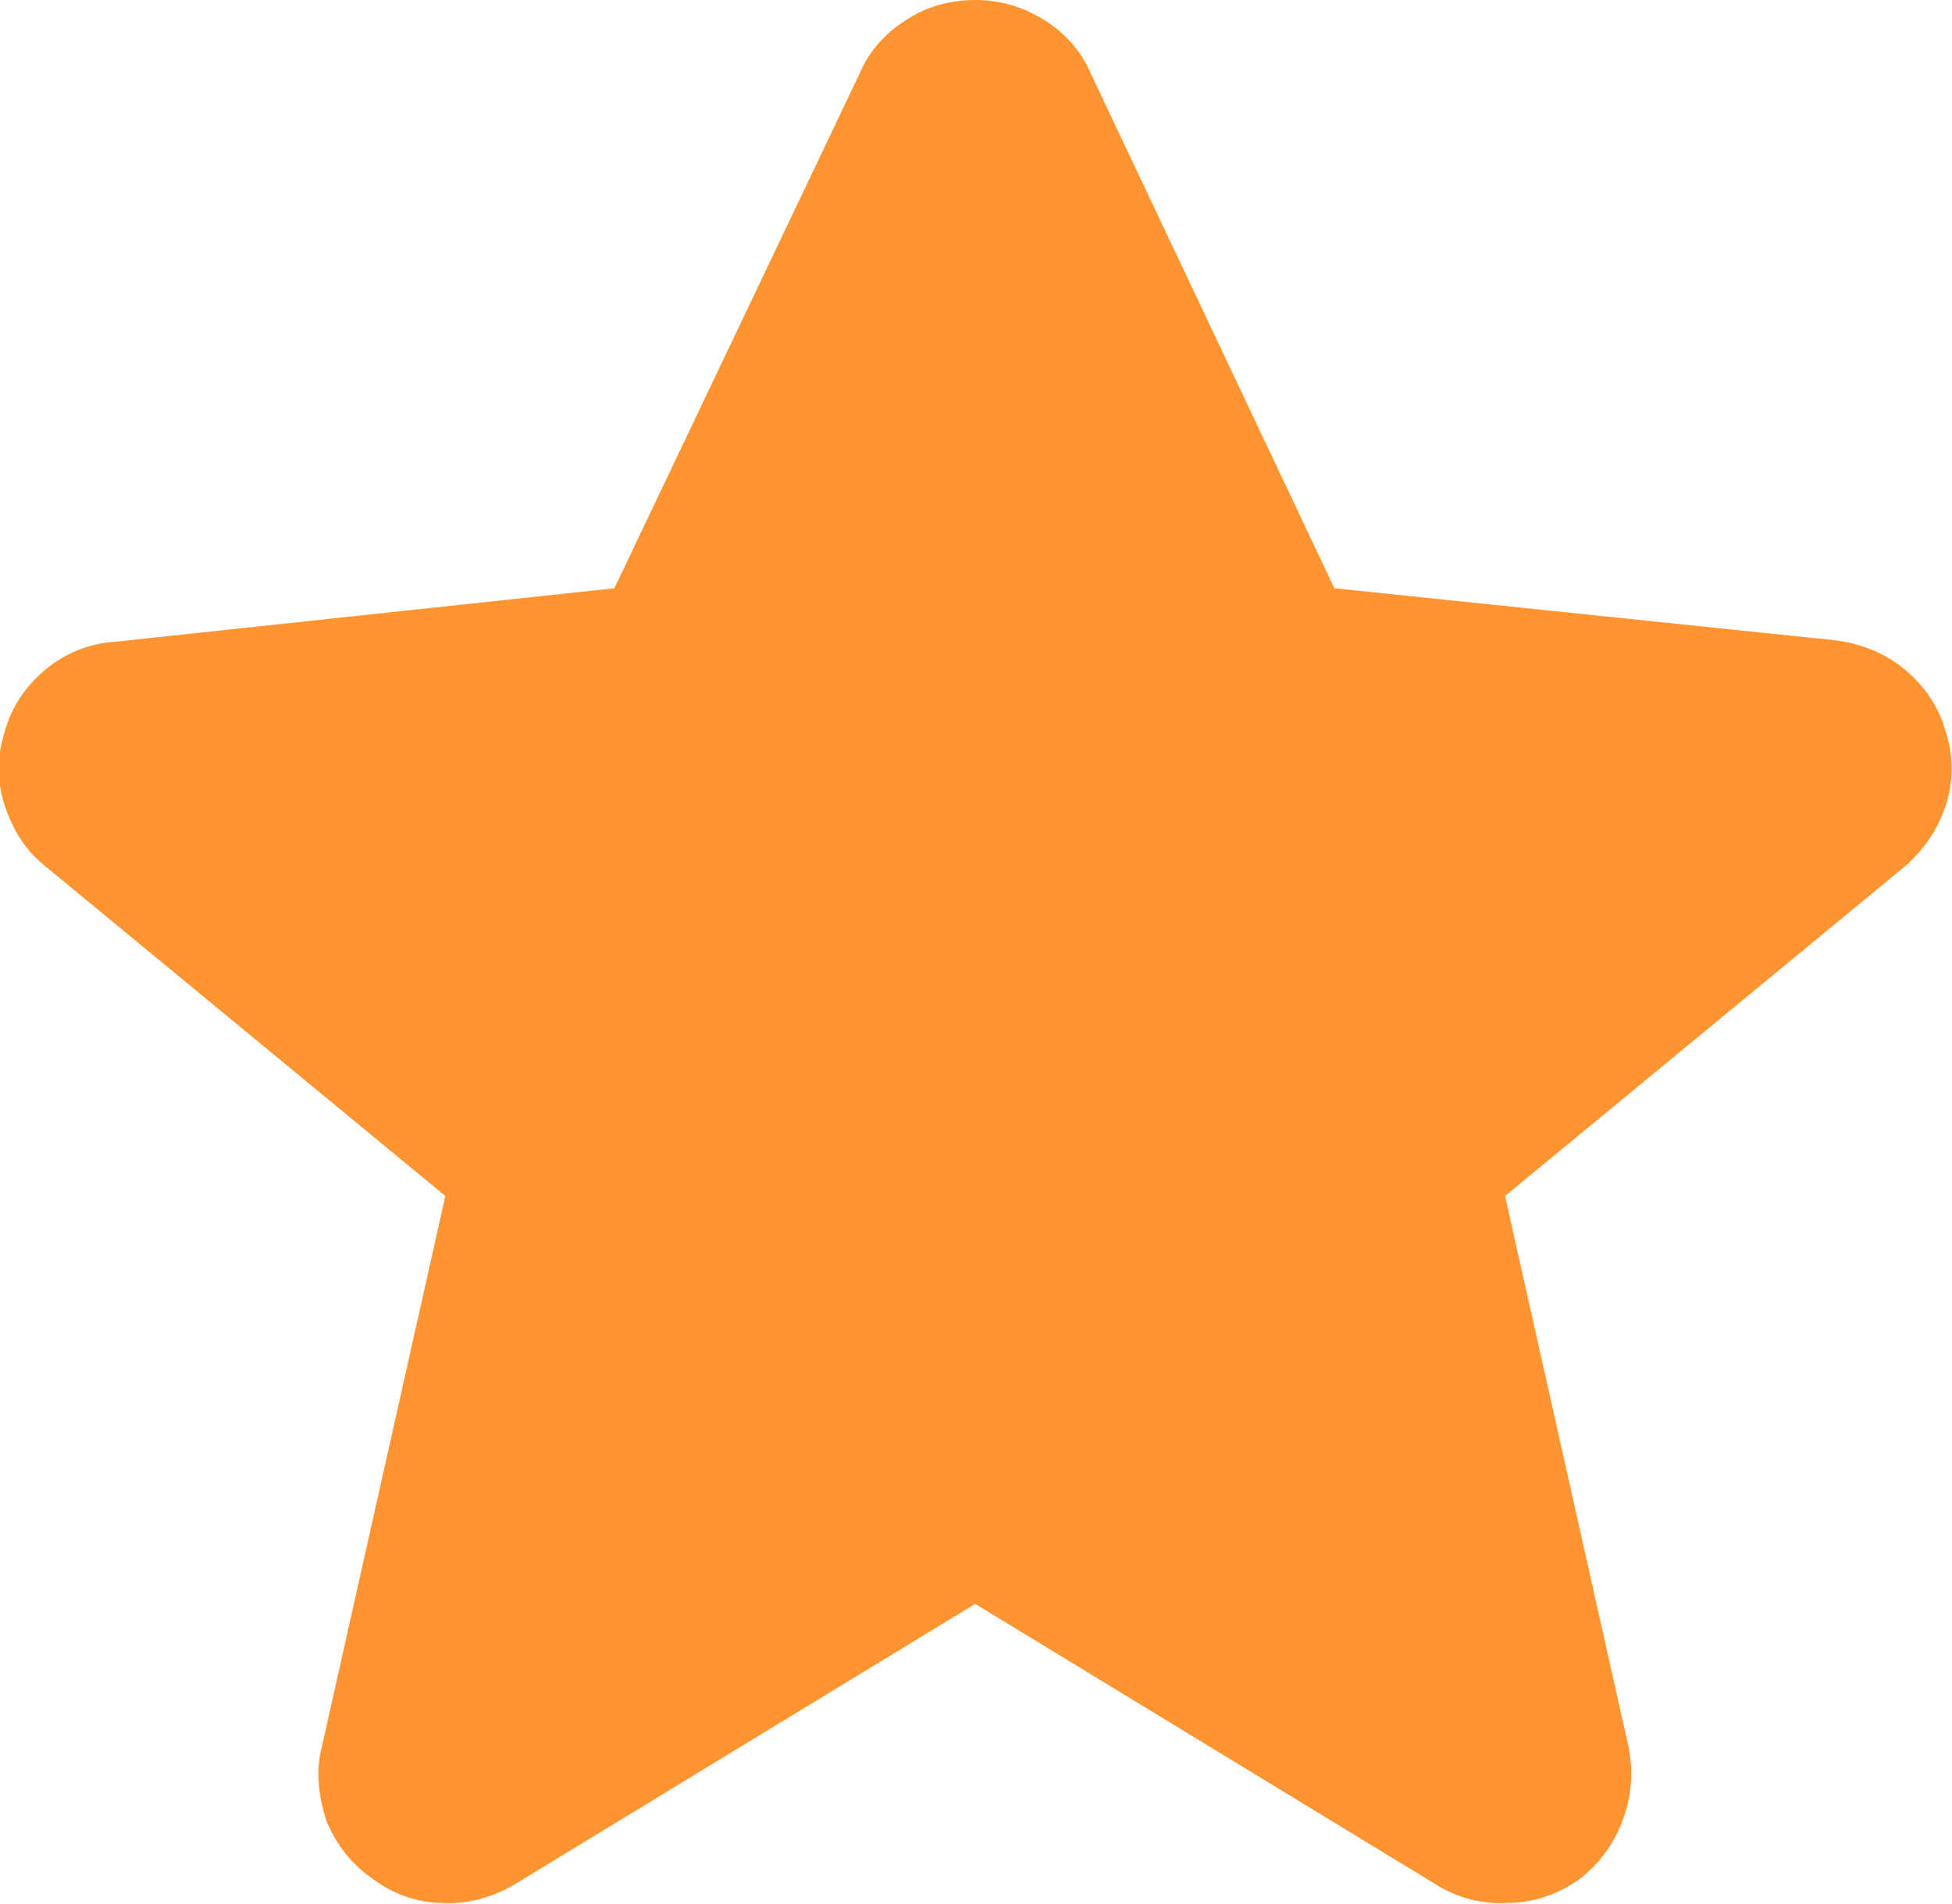 <svg width="12.01" height="11.719" viewBox="0 0 12.01 11.719" fill="none" xmlns="http://www.w3.org/2000/svg" xmlns:xlink="http://www.w3.org/1999/xlink">
	<desc>
			Created with Pixso.
	</desc>
	<defs/>
	<path id="Rate Full" d="M6.71 0.45L8.21 3.62L11.29 3.94C11.45 3.96 11.6 4.02 11.72 4.12C11.84 4.22 11.93 4.35 11.97 4.5C12.02 4.65 12.02 4.81 11.97 4.96C11.92 5.11 11.83 5.24 11.71 5.34L9.26 7.36L10.02 10.75C10.05 10.9 10.04 11.06 9.98 11.21C9.93 11.35 9.83 11.48 9.71 11.57C9.58 11.66 9.43 11.71 9.28 11.71C9.12 11.72 8.97 11.68 8.84 11.6L6 9.87L3.16 11.6C3.02 11.68 2.87 11.72 2.72 11.71C2.56 11.71 2.41 11.65 2.29 11.56C2.16 11.47 2.07 11.35 2.01 11.21C1.96 11.06 1.94 10.9 1.98 10.75L2.74 7.36L0.29 5.34C0.16 5.24 0.08 5.11 0.03 4.96C-0.02 4.81 -0.02 4.65 0.03 4.5C0.07 4.35 0.16 4.22 0.28 4.12C0.4 4.02 0.55 3.96 0.7 3.95L3.78 3.62L5.29 0.45C5.35 0.31 5.45 0.2 5.58 0.12C5.7 0.04 5.85 0 6 0C6.15 0 6.29 0.04 6.42 0.12C6.55 0.2 6.65 0.31 6.71 0.45Z" fill="#FF9431" fill-opacity="1" fill-rule="nonzero"/>
</svg>
